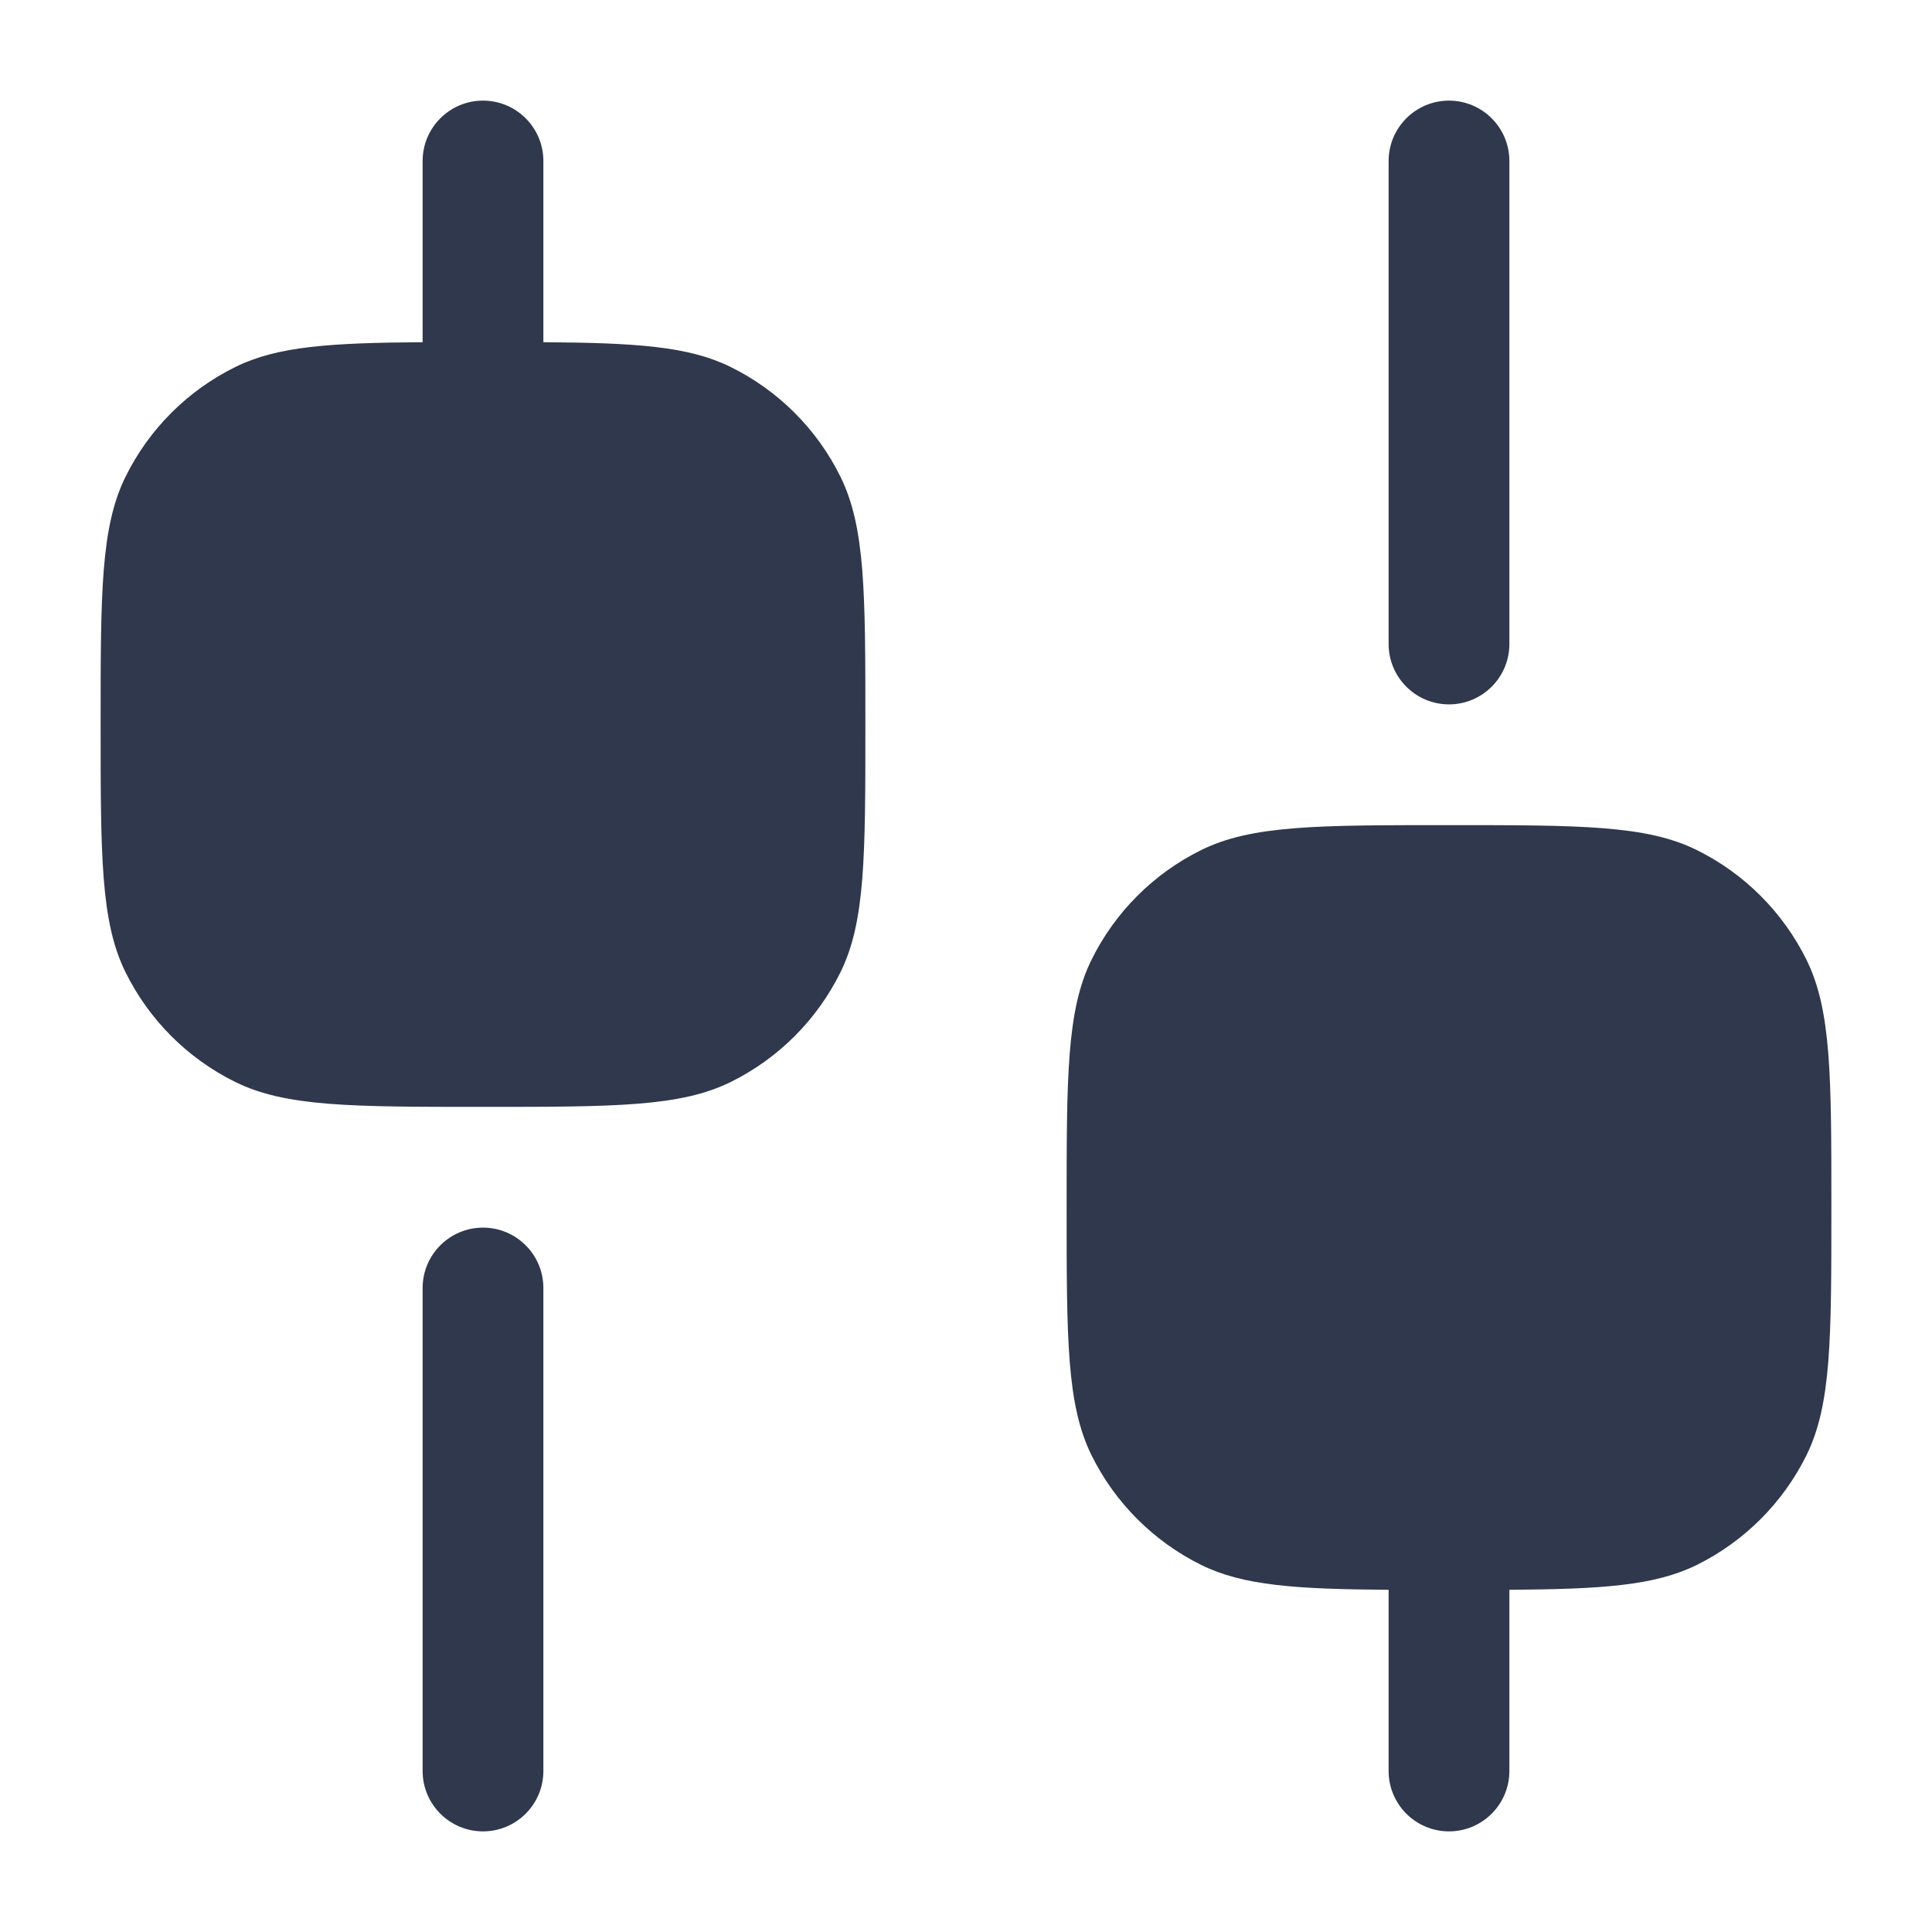 <svg width="24" height="24" viewBox="0 0 24 24" fill="none" xmlns="http://www.w3.org/2000/svg">
<path fill-rule="evenodd" clip-rule="evenodd" d="M6.75 2C6.75 1.586 6.414 1.25 6 1.25C5.586 1.25 5.25 1.586 5.25 2V4.251C4.101 4.259 3.446 4.301 2.923 4.559C2.331 4.851 1.851 5.331 1.559 5.923C1.25 6.551 1.25 7.367 1.25 9C1.25 10.633 1.25 11.45 1.559 12.077C1.851 12.669 2.331 13.149 2.923 13.441C3.55 13.75 4.367 13.75 6 13.75C7.633 13.75 8.45 13.75 9.077 13.441C9.669 13.149 10.149 12.669 10.441 12.077C10.75 11.45 10.75 10.633 10.75 9C10.75 7.367 10.75 6.551 10.441 5.923C10.149 5.331 9.669 4.851 9.077 4.559C8.554 4.301 7.899 4.259 6.75 4.251V2ZM18.75 2C18.75 1.586 18.414 1.25 18 1.25C17.586 1.25 17.25 1.586 17.25 2V8C17.25 8.414 17.586 8.75 18 8.75C18.414 8.75 18.75 8.414 18.75 8V2ZM6.75 16C6.75 15.586 6.414 15.25 6 15.25C5.586 15.25 5.25 15.586 5.25 16V22C5.25 22.414 5.586 22.75 6 22.75C6.414 22.75 6.75 22.414 6.75 22V16ZM17.25 19.749C16.101 19.741 15.446 19.698 14.923 19.441C14.331 19.148 13.851 18.669 13.559 18.077C13.25 17.45 13.25 16.633 13.25 15C13.25 13.367 13.25 12.55 13.559 11.923C13.851 11.331 14.331 10.851 14.923 10.559C15.55 10.25 16.367 10.25 18 10.25C19.633 10.25 20.45 10.25 21.077 10.559C21.669 10.851 22.148 11.331 22.441 11.923C22.75 12.55 22.75 13.367 22.75 15C22.75 16.633 22.75 17.45 22.441 18.077C22.148 18.669 21.669 19.148 21.077 19.441C20.554 19.698 19.899 19.741 18.75 19.749V22C18.75 22.414 18.414 22.75 18 22.75C17.586 22.75 17.25 22.414 17.25 22V19.749Z" fill="#2F384C"/>
</svg>
